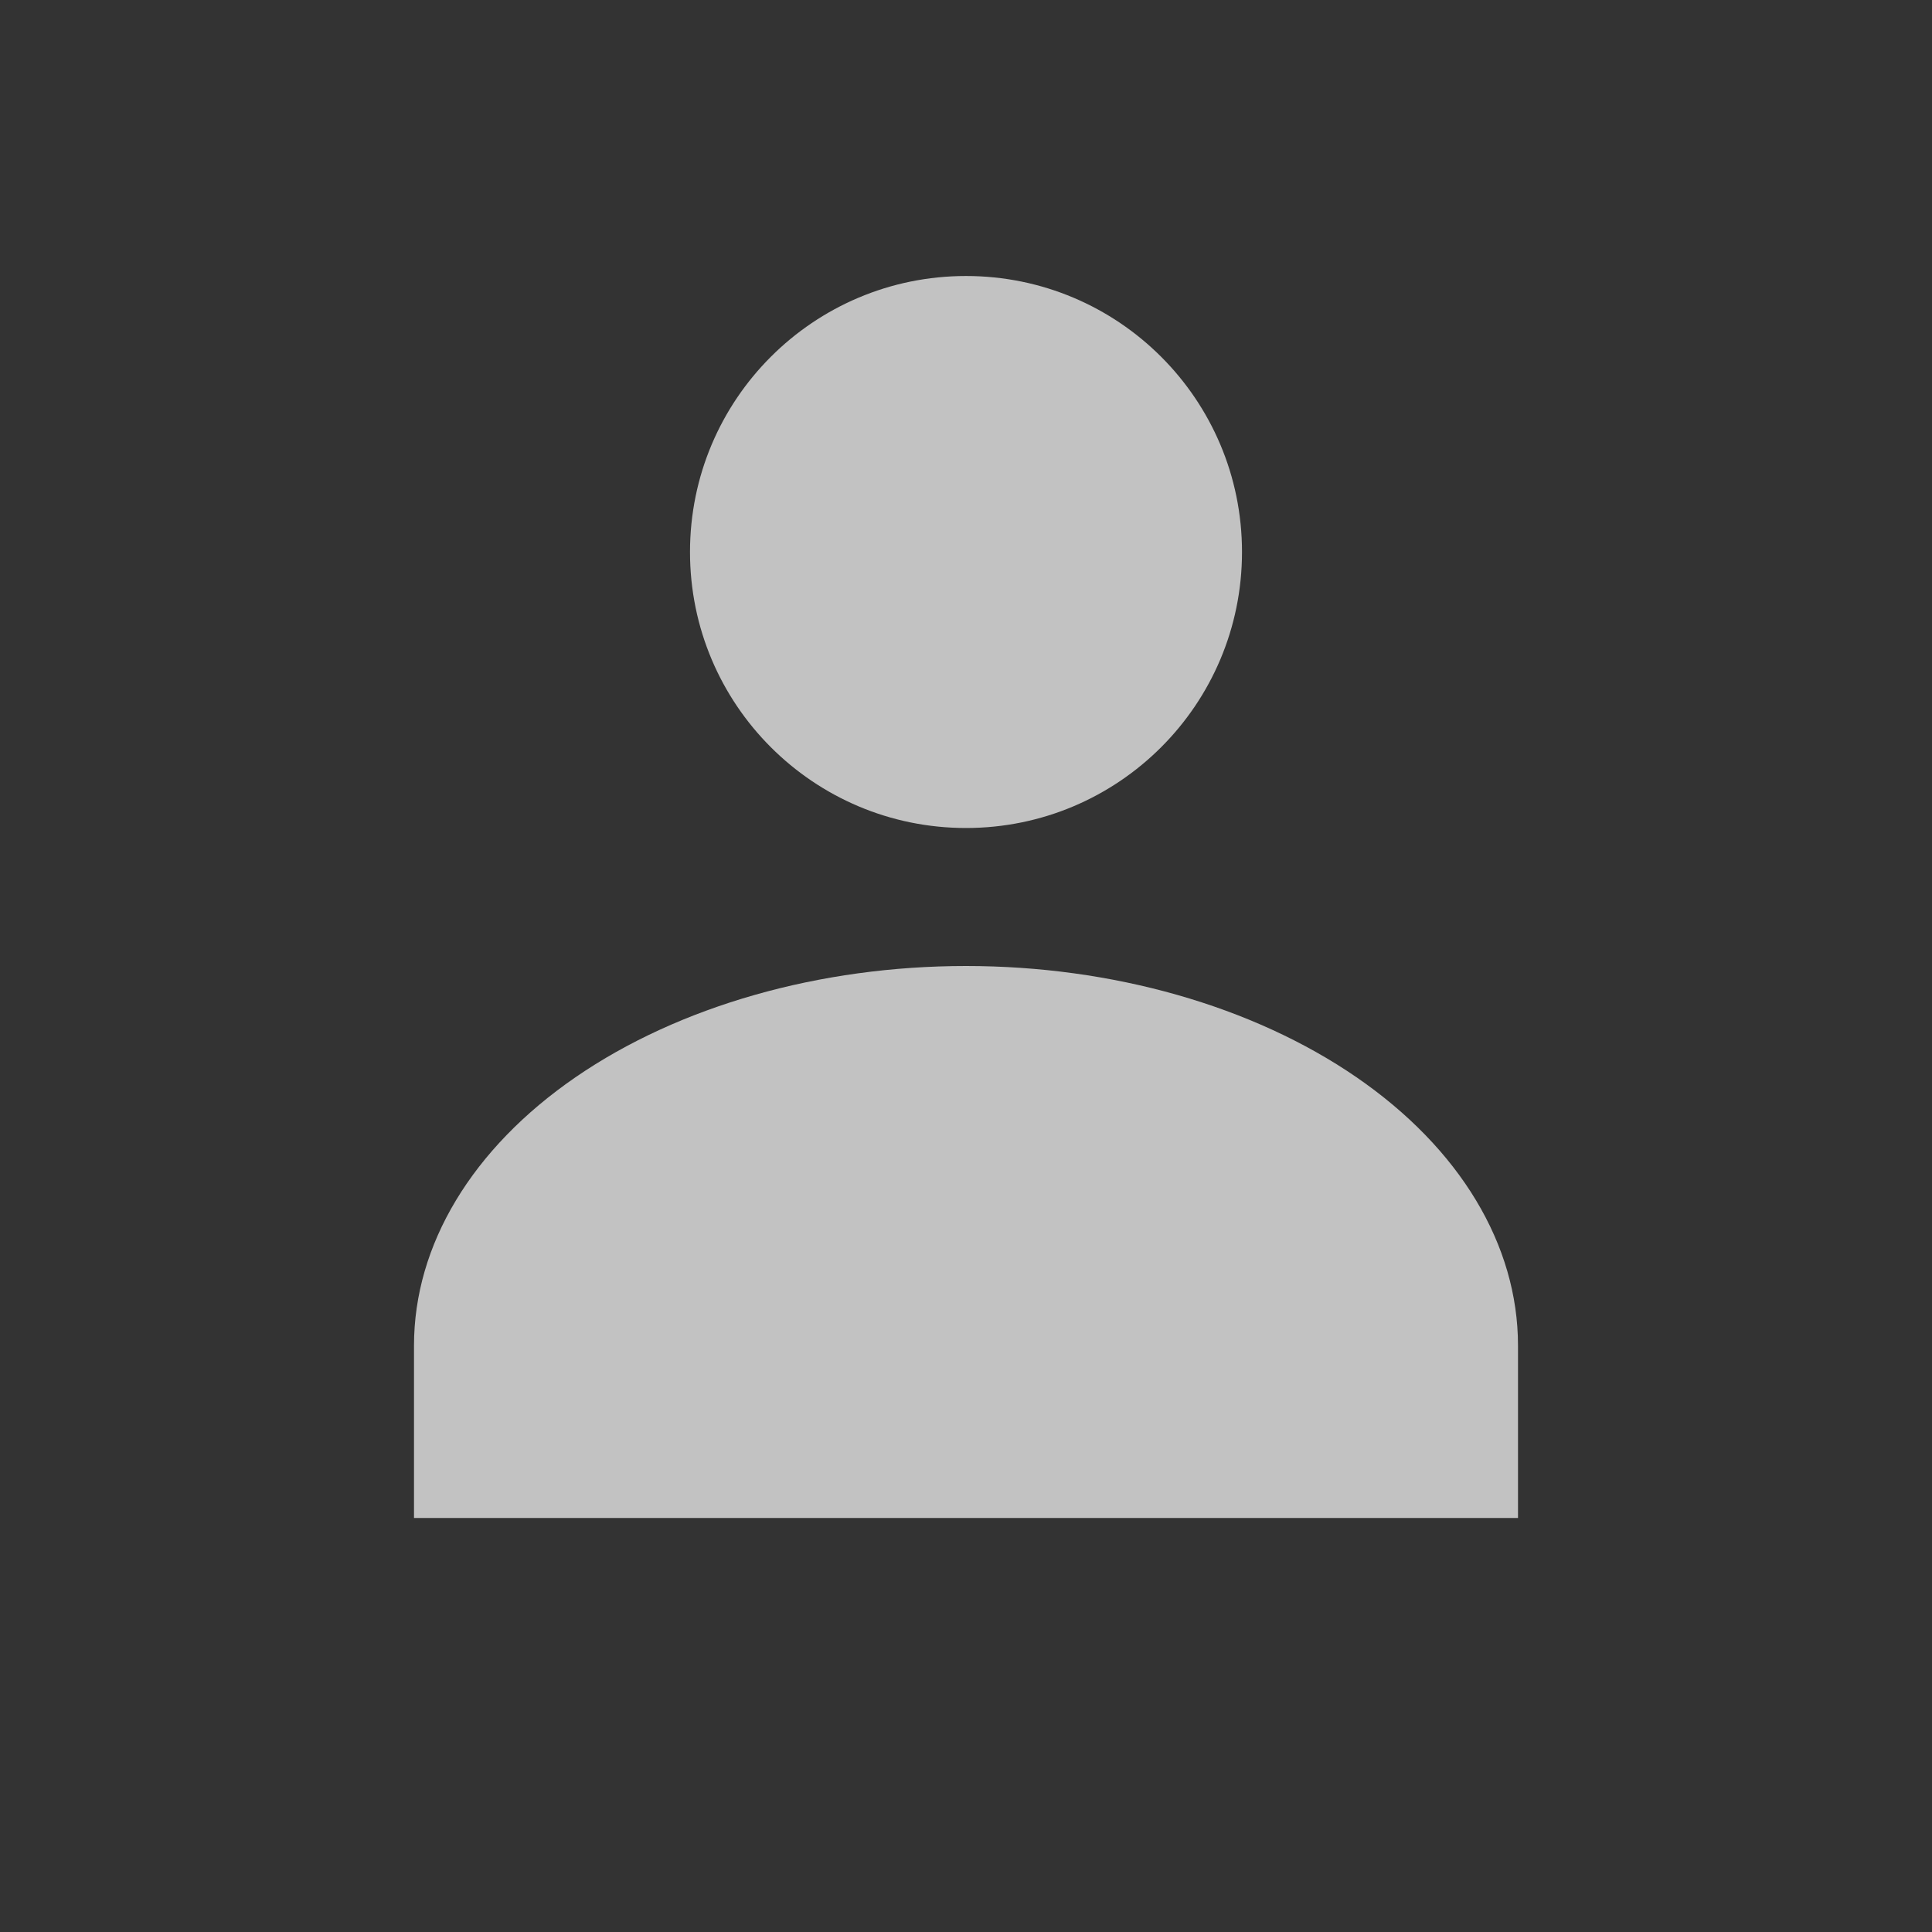 <svg width="14" height="14" viewBox="0 0 14 14" fill="none" xmlns="http://www.w3.org/2000/svg">
<rect x="0" y="0" width="14" height="14" fill="#333333" stroke="none"/>
<g id="icon / 14 / players" opacity="0.7">
<path id="Ellipse 1" d="M7 6C8.105 6 9 5.105 9 4C9 2.895 8.105 2 7 2C5.895 2 5 2.895 5 4C5 5.105 5.895 6 7 6Z" fill="white"/>
<path id="Path 1" d="M7 7C5.939 7 4.922 7.29 4.172 7.805C3.421 8.321 3 9.021 3 9.75V11H11V9.75C11 9.021 10.579 8.321 9.828 7.805C9.078 7.29 8.061 7 7 7Z" fill="white"/>
</g>
</svg>

